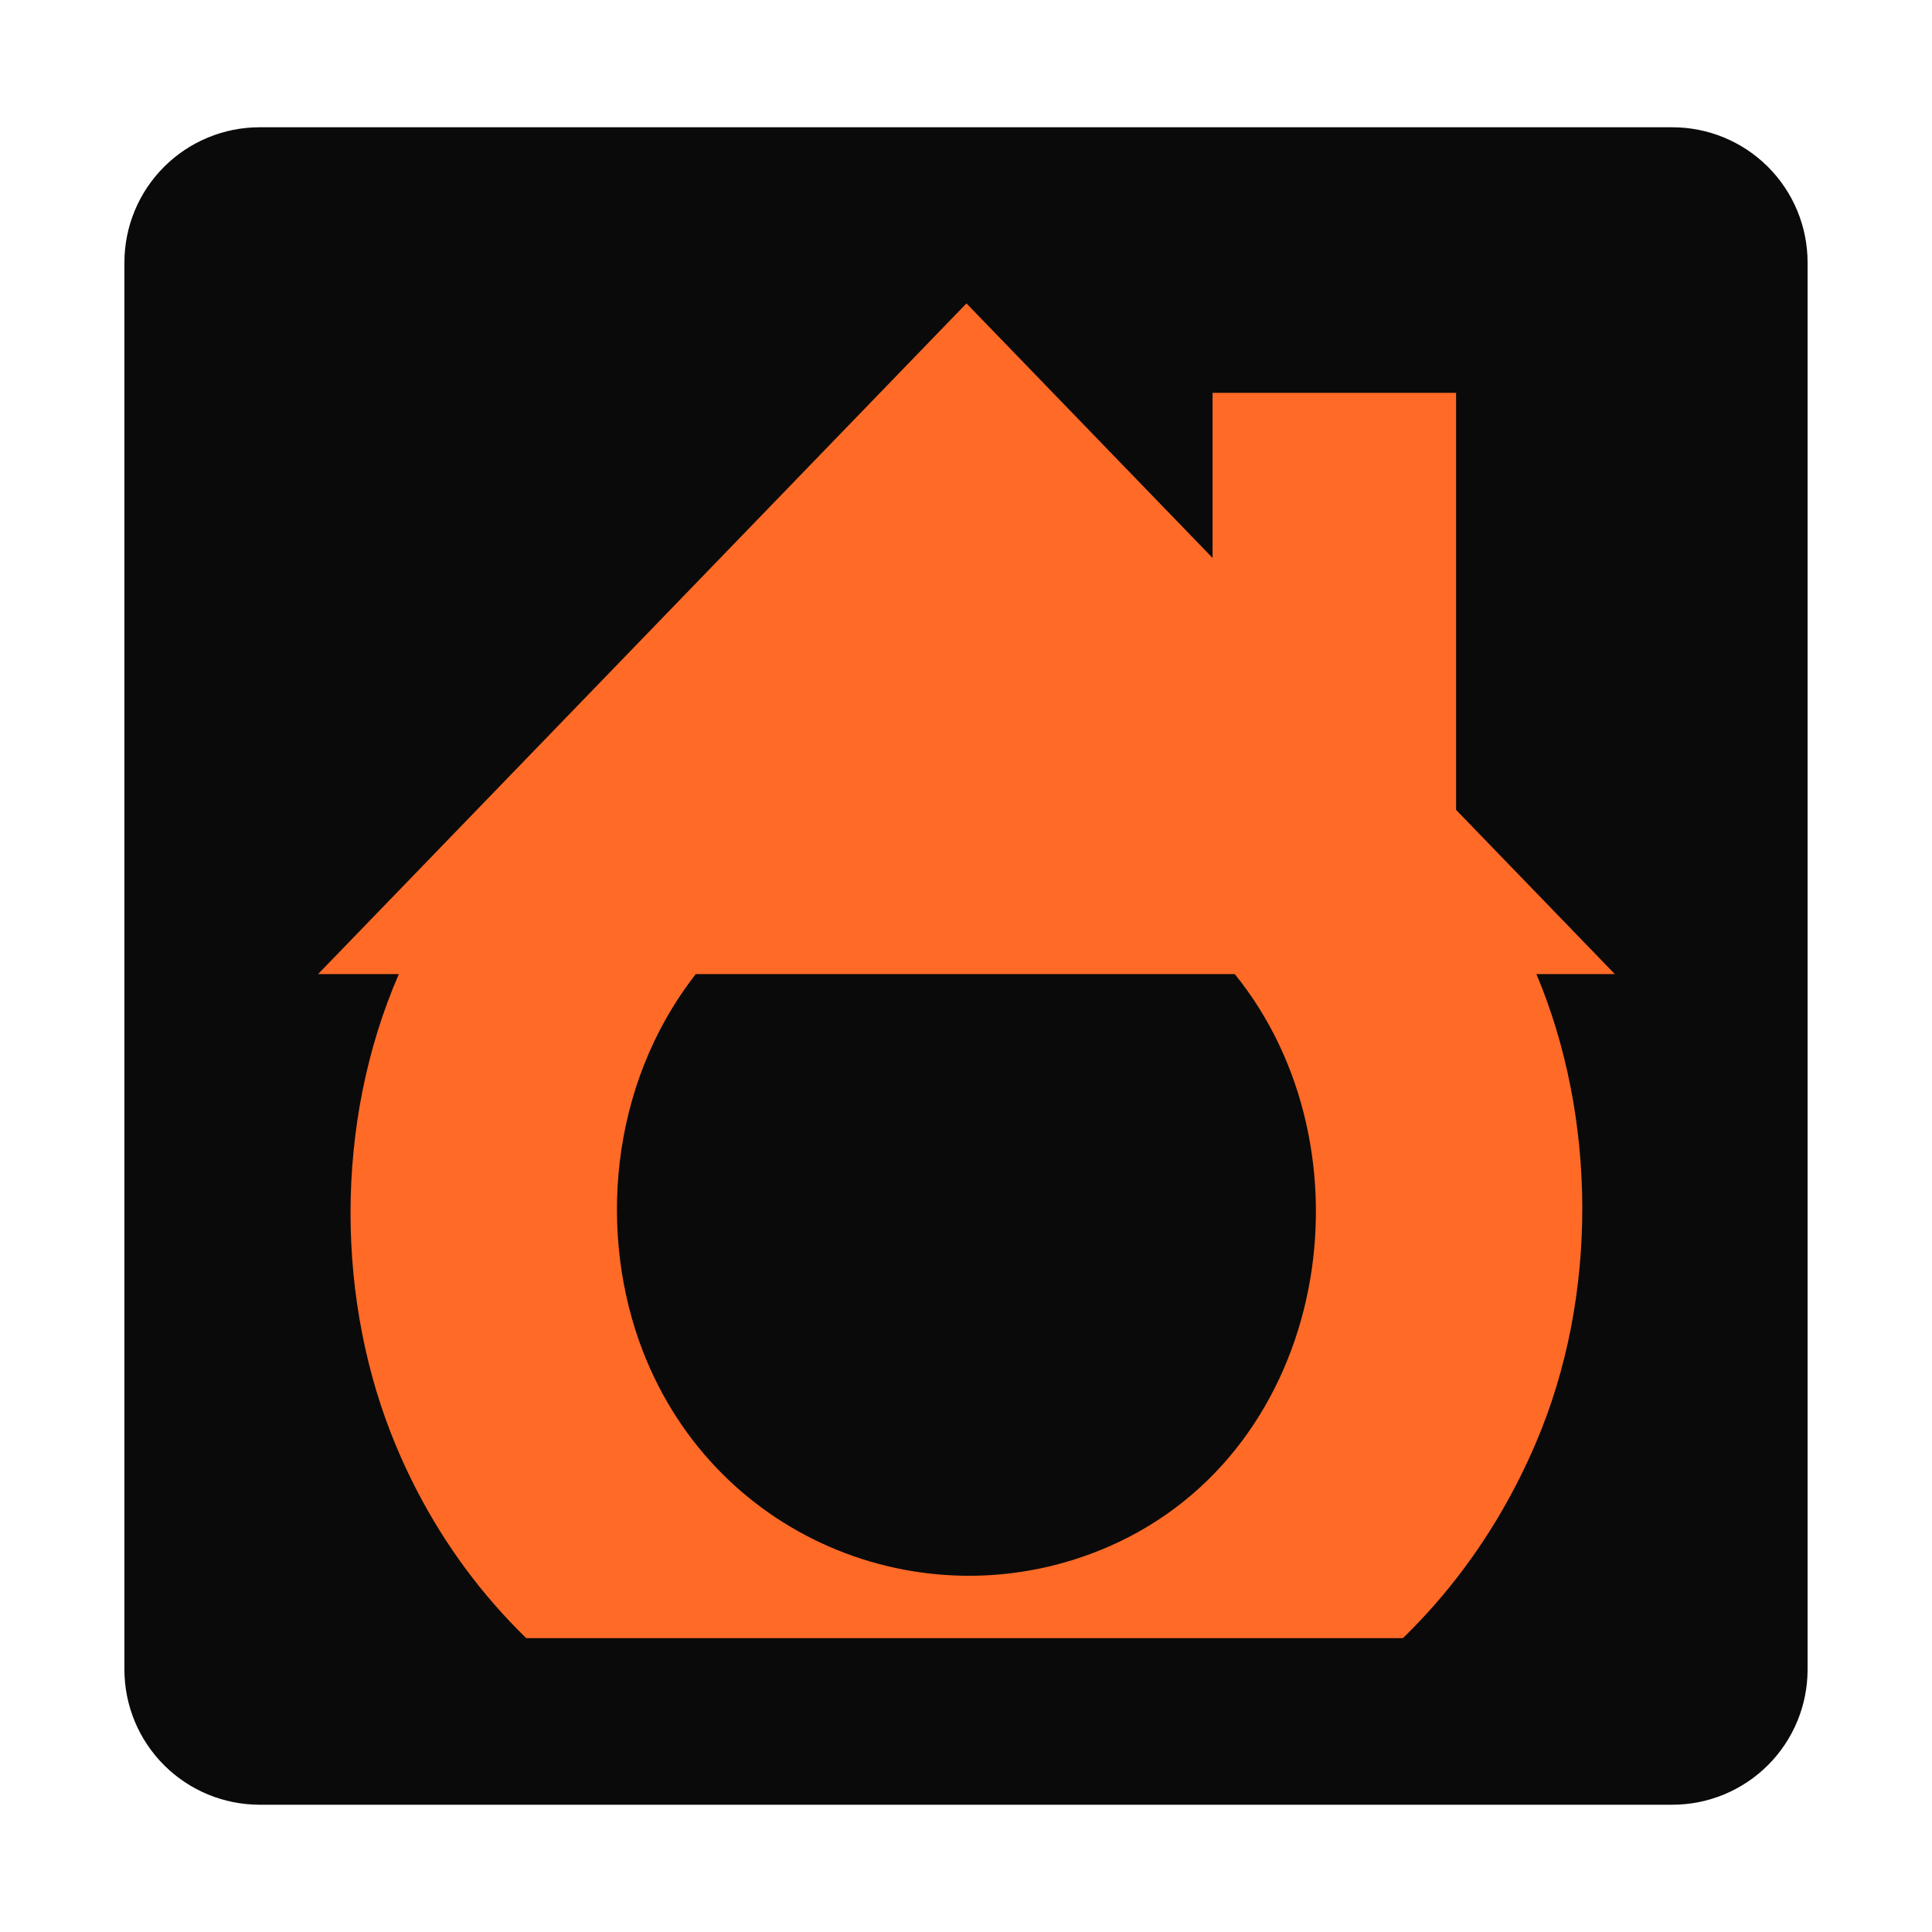 <svg xmlns="http://www.w3.org/2000/svg" xmlns:xlink="http://www.w3.org/1999/xlink" width="500" zoomAndPan="magnify" viewBox="0 0 375 375" height="500" preserveAspectRatio="xMidYMid meet" version="1.2"><defs><clipPath id="76481ddbb0"><path d="M 24.148 24.703 L 351 24.703 L 351 350.297 L 24.148 350.297 Z M 24.148 24.703 "/></clipPath><clipPath id="b2f5f6df71"><path d="M 50.398 24.703 L 324.602 24.703 C 331.562 24.703 338.242 27.469 343.164 32.391 C 348.086 37.312 350.852 43.988 350.852 50.953 L 350.852 324.047 C 350.852 331.012 348.086 337.688 343.164 342.609 C 338.242 347.531 331.562 350.297 324.602 350.297 L 50.398 350.297 C 43.438 350.297 36.758 347.531 31.836 342.609 C 26.914 337.688 24.148 331.012 24.148 324.047 L 24.148 50.953 C 24.148 43.988 26.914 37.312 31.836 32.391 C 36.758 27.469 43.438 24.703 50.398 24.703 Z M 50.398 24.703 "/></clipPath><clipPath id="0d8349b828"><path d="M 61.59 58 L 313.586 58 L 313.586 317.965 L 61.59 317.965 Z M 61.59 58 "/></clipPath></defs><g id="c123c27233"><g clip-rule="nonzero" clip-path="url(#76481ddbb0)"><g clip-rule="nonzero" clip-path="url(#b2f5f6df71)"><path style=" stroke:none;fill-rule:nonzero;fill:#0a0a0a;fill-opacity:1;" d="M 24.148 24.703 L 351.016 24.703 L 351.016 350.297 L 24.148 350.297 Z M 24.148 24.703 "/></g></g><g clip-rule="nonzero" clip-path="url(#0d8349b828)"><path style=" stroke:none;fill-rule:nonzero;fill:#ff6a27;fill-opacity:1;" d="M 215.219 300.184 C 180.613 315.285 139.18 299.426 124.785 262.273 C 116.156 240.043 118.008 210.914 135.051 189.07 L 239.66 189.07 C 267.285 223.086 258.25 281.422 215.219 300.184 Z M 282.625 76.25 L 235.359 76.25 L 235.359 108.293 C 225.754 98.348 199.914 71.617 187.59 58.891 C 185.215 61.352 90.383 159.453 61.742 189.07 L 77.418 189.07 C 64.742 218.195 65.25 253.004 76.914 280.75 C 116.105 374.113 257.055 376.121 298.098 280.109 C 310.387 251.387 309.832 216.66 298.219 189.07 L 313.438 189.07 L 282.625 157.195 L 282.625 76.25 "/></g></g></svg>